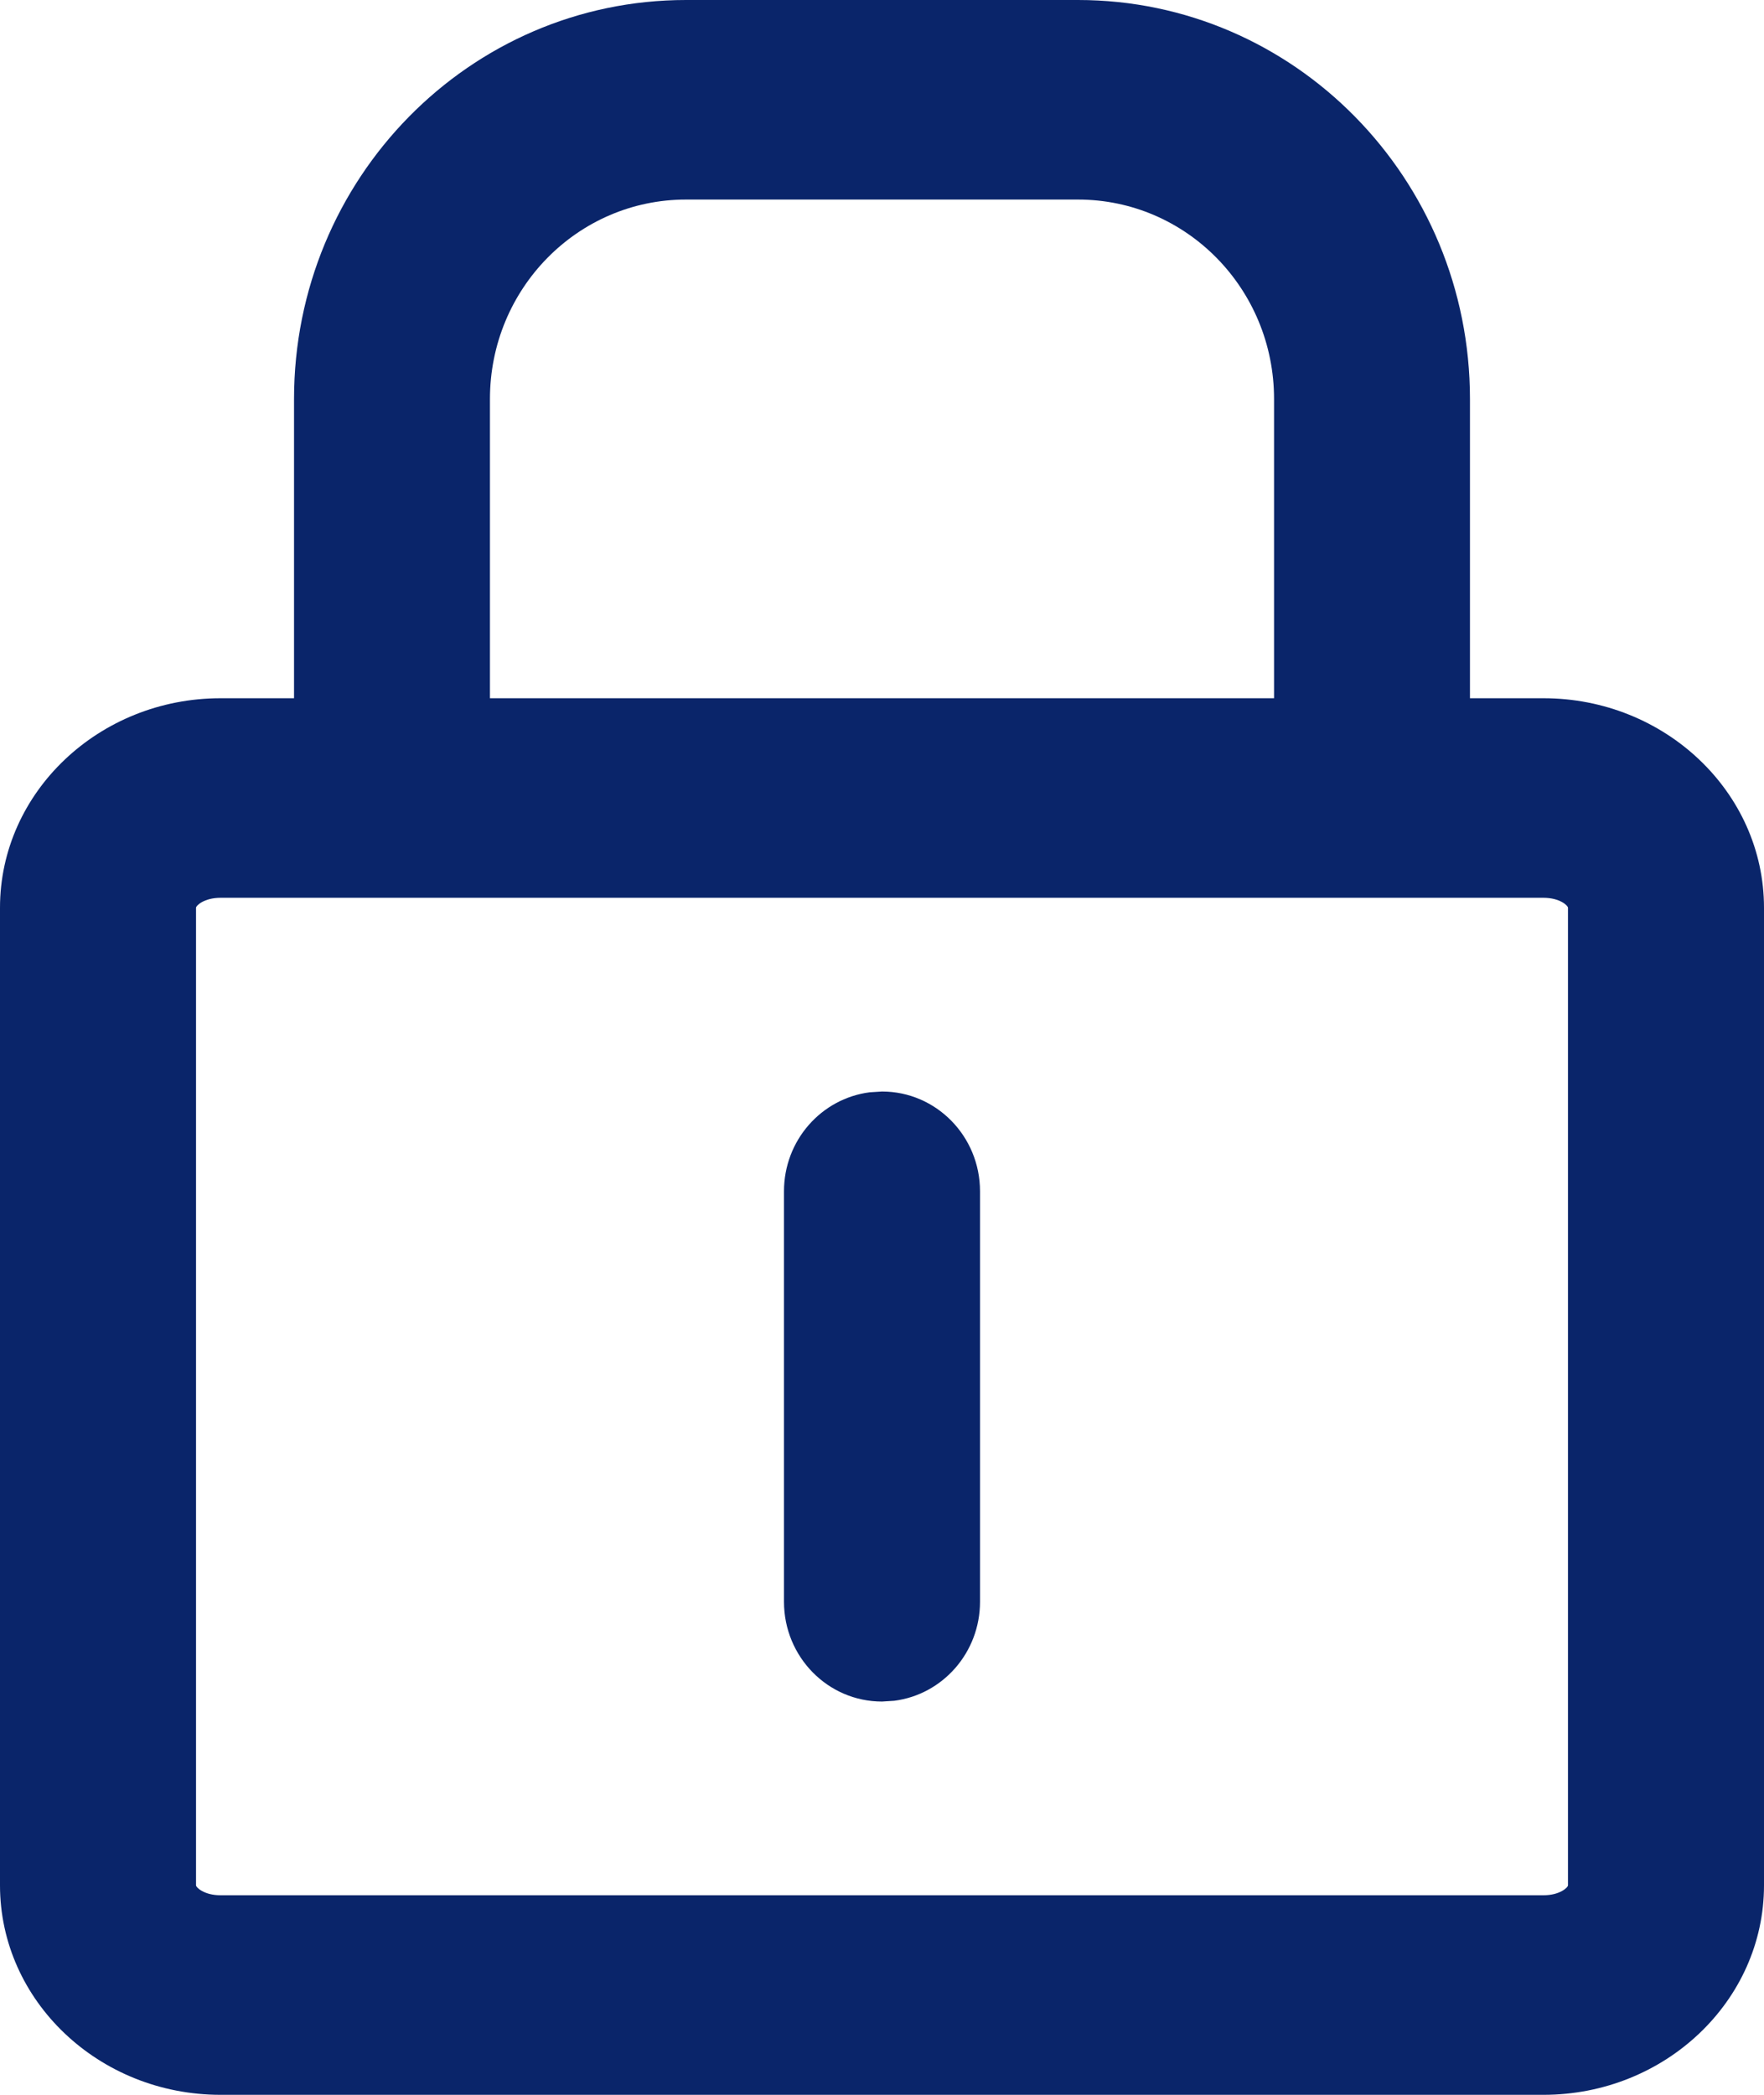 <?xml version="1.0" encoding="UTF-8"?>
<svg width="16px" height="19px" viewBox="0 0 16 19" version="1.1" xmlns="http://www.w3.org/2000/svg" xmlns:xlink="http://www.w3.org/1999/xlink">
    <!-- Generator: Sketch 59.1 (86144) - https://sketch.com -->
    <title>Combined Shape Copy</title>
    <desc>Created with Sketch.</desc>
    <g id="Icons" stroke="none" stroke-width="1" fill="none" fill-rule="evenodd">
        <g id="Current-Icon-Guide" transform="translate(-199, -235)" fill="#0A256A">
            <path d="M208.778,235 C210.741,235 212.333,236.62 212.333,238.619 L212.333,241.333 L213,241.333 C214.102,241.333 215,242.186 215,243.233 L215,252.1 C215,253.148 214.102,254 213,254 L201,254 C199.898,254 199,253.148 199,252.1 L199,243.233 C199,242.186 199.898,241.333 201,241.333 L201.667,241.333 L201.667,238.619 C201.667,236.62 203.259,235 205.222,235 L208.778,235 Z M213,243.143 L201,243.143 C200.852,243.143 200.778,243.214 200.778,243.233 L200.778,252.1 C200.778,252.119 200.852,252.19 201,252.19 L213,252.19 C213.148,252.19 213.222,252.119 213.222,252.1 L213.222,243.233 C213.222,243.214 213.148,243.143 213,243.143 Z M207,244.9 C207.491,244.9 207.889,245.305 207.889,245.805 L207.889,249.528 C207.889,249.989 207.55,250.37 207.111,250.426 L207,250.433 C206.509,250.433 206.111,250.028 206.111,249.528 L206.111,245.805 C206.111,245.343 206.45,244.963 206.889,244.907 L207,244.9 Z M208.778,236.81 L205.222,236.81 C204.24,236.81 203.444,237.619 203.444,238.619 L203.444,241.333 L210.556,241.333 L210.556,238.619 C210.556,237.619 209.76,236.81 208.778,236.81 Z" id="Combined-Shape-Copy"></path>
        </g>
    </g>
</svg>